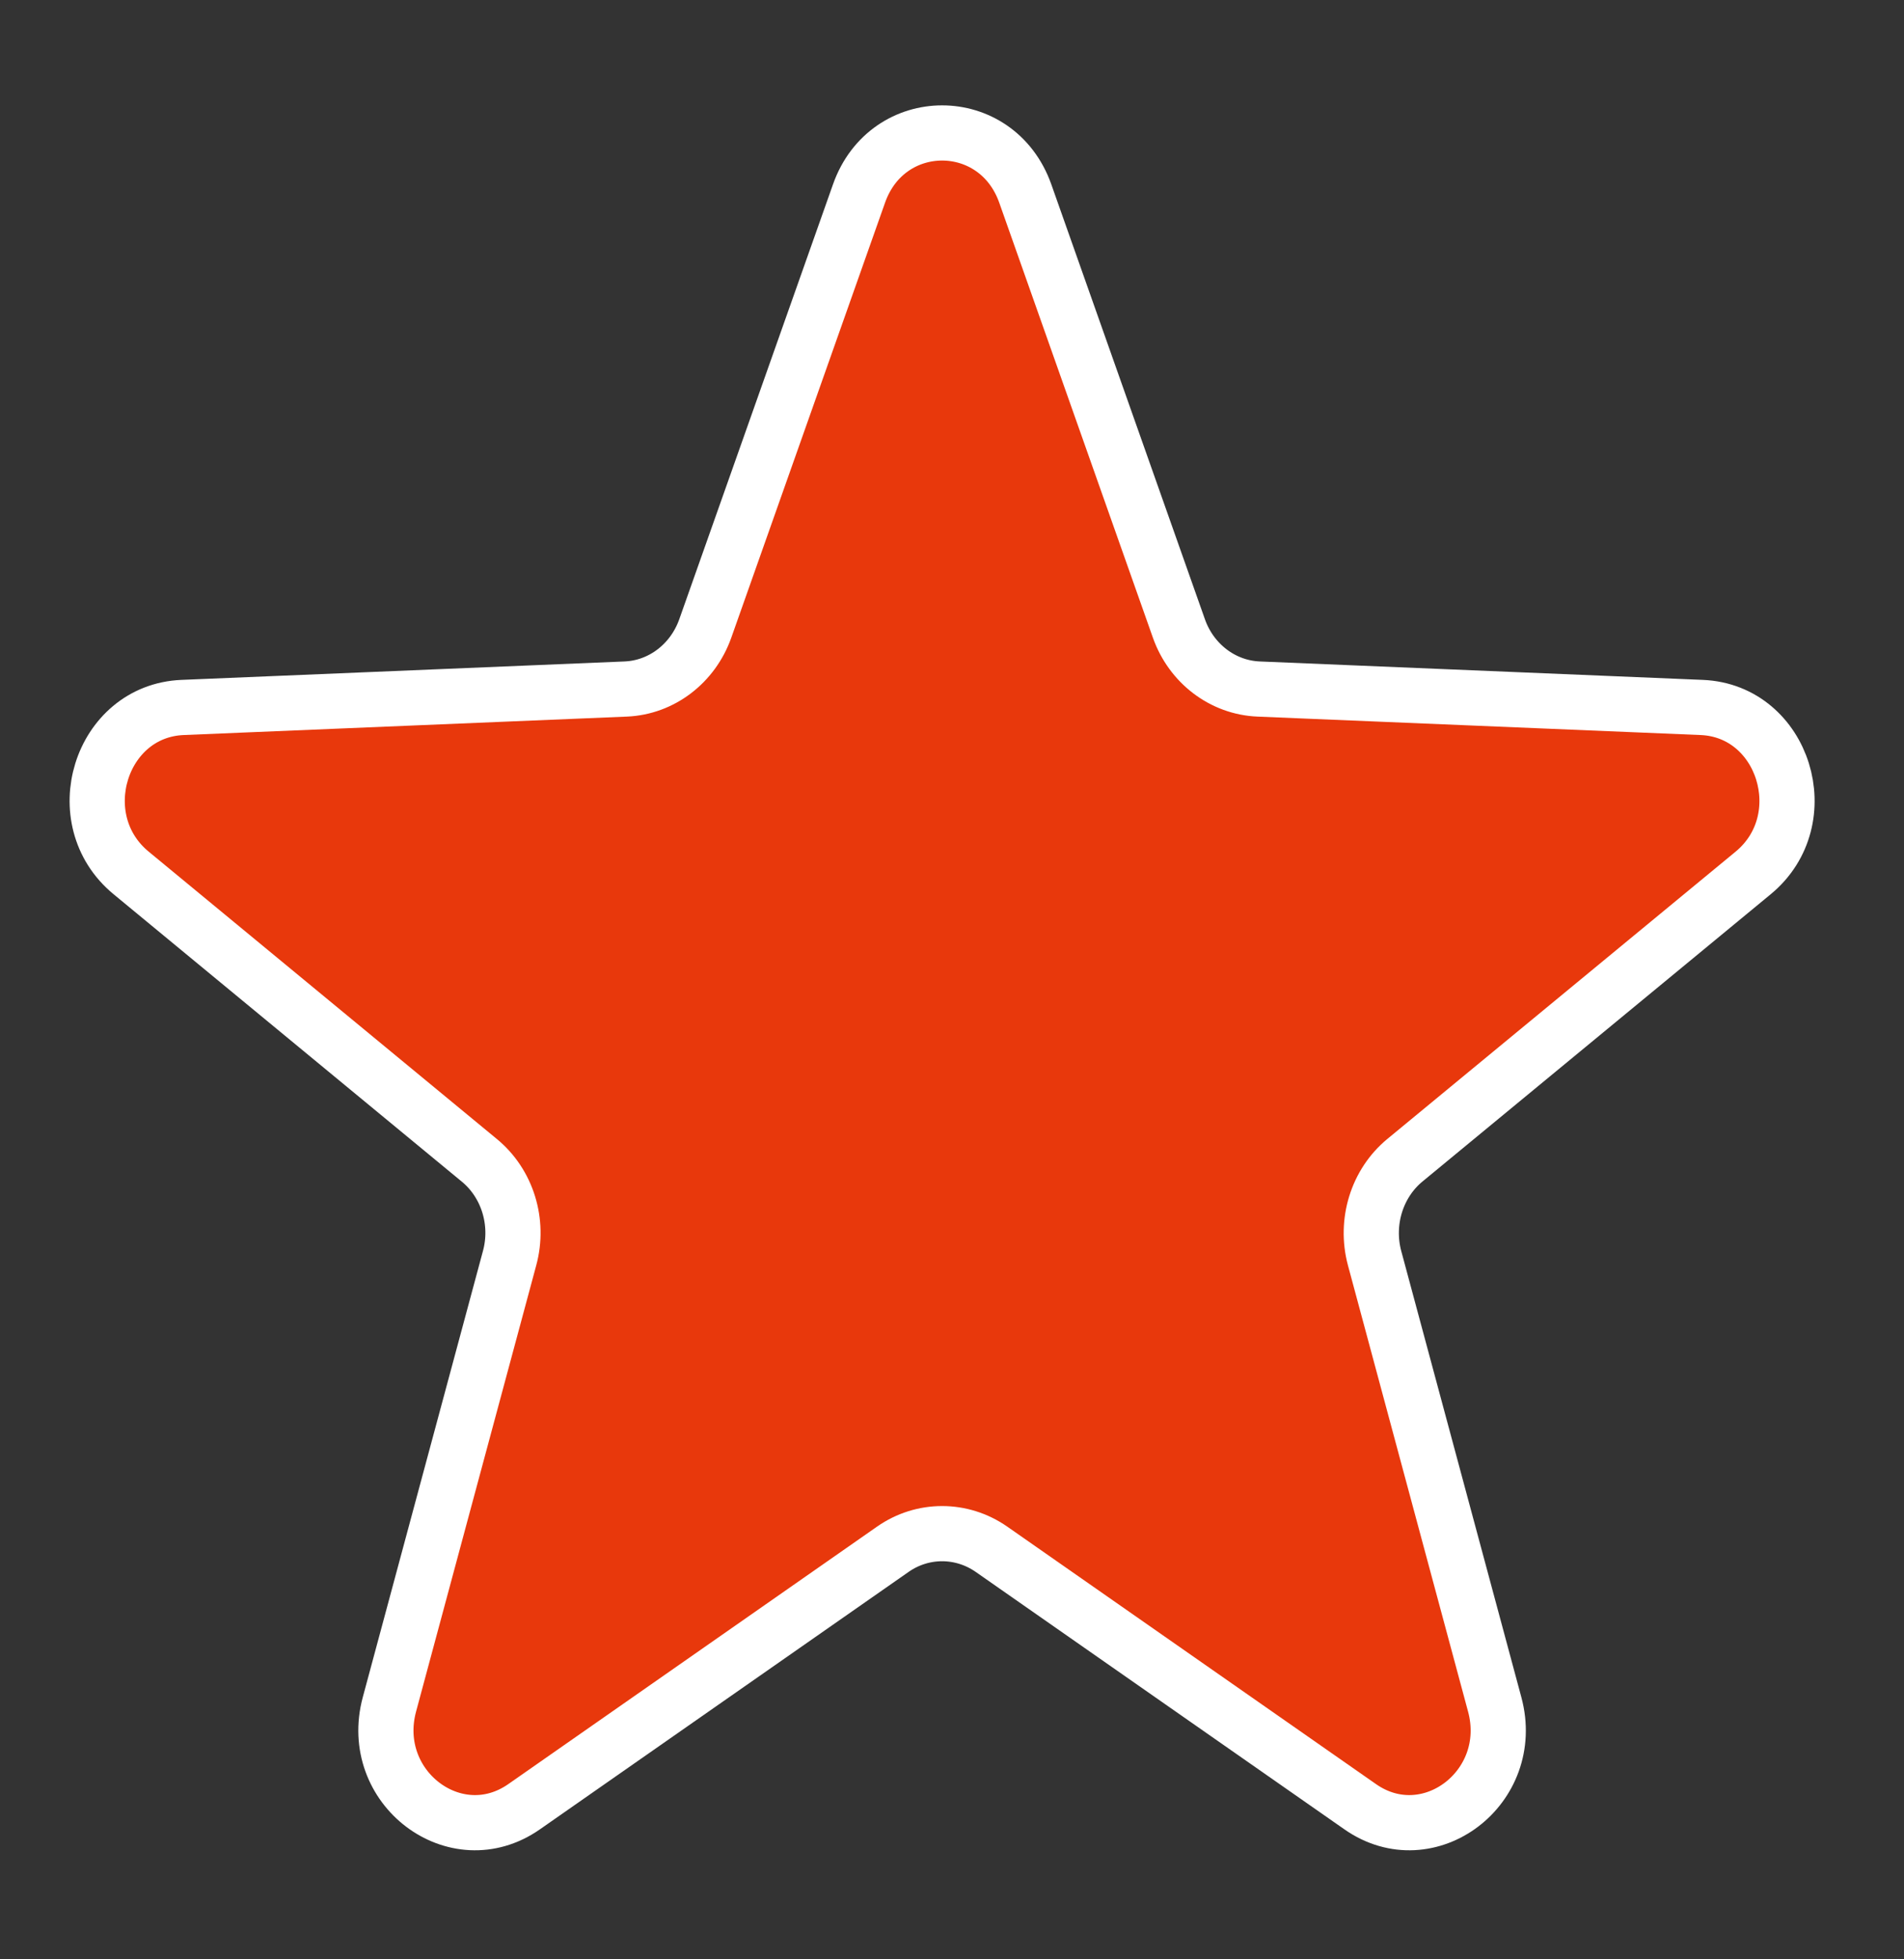<svg 
 xmlns="http://www.w3.org/2000/svg"
 xmlns:xlink="http://www.w3.org/1999/xlink"
 width="34.5px" height="35.5px">
<rect width="100%" height="100%" fill="#333333" stroke="none"/>
<path fill-rule="evenodd"  stroke="rgb(255, 255, 255)" stroke-width="1px" stroke-linecap="butt" stroke-linejoin="miter" fill="rgb(232, 56, 12)"
 d="M18.578,3.507 L21.362,11.388 C21.587,12.024 22.157,12.457 22.806,12.484 L30.835,12.818 C32.325,12.880 32.938,14.850 31.767,15.816 L25.457,21.021 C24.949,21.440 24.732,22.141 24.907,22.795 L27.084,30.882 C27.489,32.384 25.887,33.601 24.647,32.735 L17.964,28.069 C17.423,27.693 16.718,27.693 16.179,28.069 L9.496,32.735 C8.254,33.601 6.652,32.384 7.056,30.882 L9.234,22.795 C9.411,22.141 9.194,21.440 8.683,21.021 L2.376,15.816 C1.203,14.850 1.816,12.880 3.308,12.818 L11.337,12.484 C11.985,12.457 12.553,12.024 12.779,11.388 L15.565,3.507 C16.081,2.043 18.060,2.043 18.578,3.507 Z"/>
</svg>